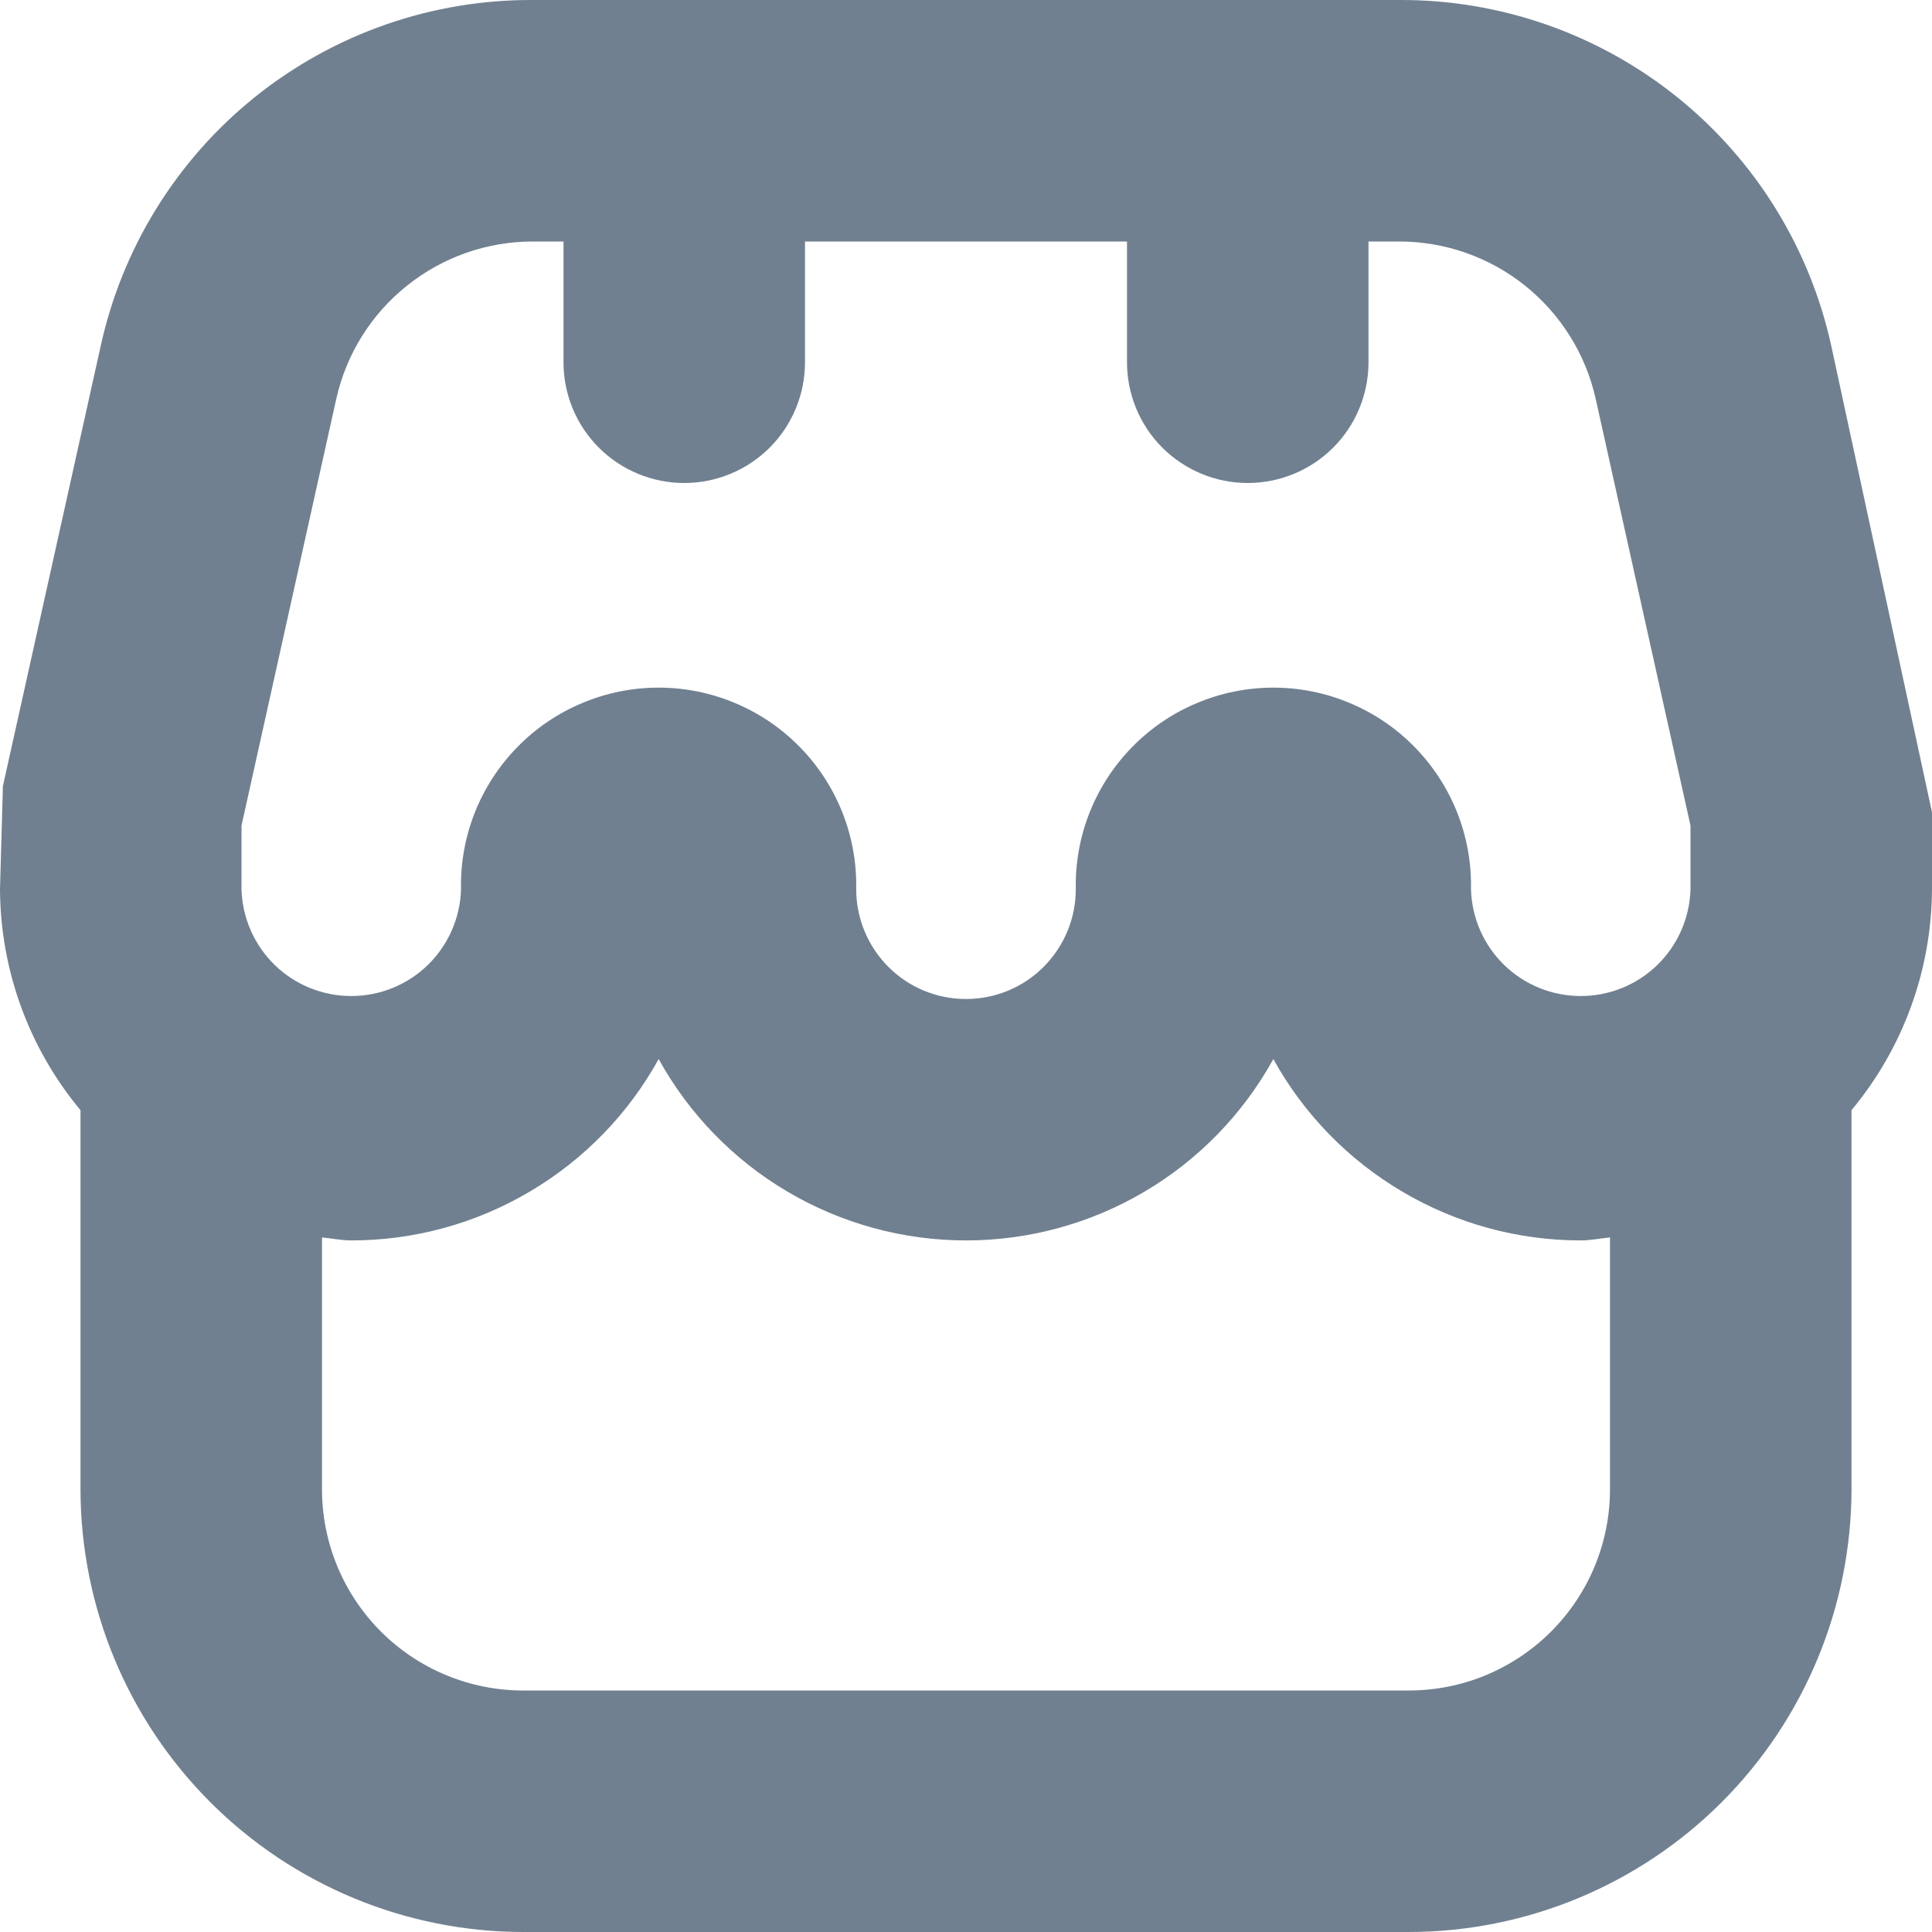 <svg width="24" height="24" viewBox="0 0 24 24" fill="none" xmlns="http://www.w3.org/2000/svg">
<g clip-path="url(#clip0_9_7091)">
<path d="M24 10.091L22.751 4.307C22.485 3.083 21.807 1.987 20.83 1.203C19.852 0.419 18.635 -0.006 17.382 0H6.618C5.365 -0.006 4.148 0.419 3.17 1.203C2.193 1.987 1.515 3.083 1.249 4.307L0.036 9.766L0 11.046C0.005 12.05 0.358 13.02 1 13.791V18.5C1.002 19.959 1.582 21.357 2.613 22.388C3.644 23.419 5.042 23.999 6.5 24H17.5C18.958 23.999 20.356 23.419 21.387 22.388C22.418 21.357 22.998 19.959 23 18.5V13.791C23.642 13.02 23.995 12.05 24 11.046V10.091ZM3 10.256L4.177 4.956C4.301 4.401 4.61 3.905 5.054 3.55C5.498 3.194 6.049 3 6.618 3H7V4.5C7 4.898 7.158 5.28 7.439 5.561C7.721 5.842 8.102 6 8.5 6C8.898 6 9.279 5.842 9.561 5.561C9.842 5.28 10 4.898 10 4.5V3H14V4.5C14 4.898 14.158 5.28 14.439 5.561C14.721 5.842 15.102 6 15.5 6C15.898 6 16.279 5.842 16.561 5.561C16.842 5.28 17 4.898 17 4.5V3H17.382C17.951 3 18.503 3.194 18.947 3.55C19.39 3.906 19.7 4.403 19.823 4.958L21 10.256V11.046C20.99 11.402 20.843 11.739 20.588 11.987C20.333 12.235 19.992 12.373 19.637 12.373C19.281 12.373 18.94 12.235 18.685 11.987C18.43 11.739 18.283 11.402 18.273 11.046C18.28 10.72 18.221 10.395 18.101 10.092C17.98 9.788 17.8 9.512 17.572 9.279C17.343 9.045 17.07 8.86 16.769 8.734C16.468 8.607 16.145 8.542 15.819 8.542C15.492 8.542 15.169 8.607 14.868 8.734C14.566 8.86 14.294 9.045 14.065 9.279C13.836 9.512 13.657 9.788 13.536 10.092C13.416 10.395 13.357 10.72 13.364 11.046C13.364 11.408 13.22 11.755 12.964 12.011C12.709 12.267 12.362 12.41 12 12.41C11.638 12.41 11.291 12.267 11.036 12.011C10.78 11.755 10.636 11.408 10.636 11.046C10.643 10.72 10.584 10.395 10.464 10.092C10.343 9.788 10.164 9.512 9.935 9.279C9.706 9.045 9.433 8.86 9.132 8.734C8.831 8.607 8.508 8.542 8.181 8.542C7.855 8.542 7.532 8.607 7.231 8.734C6.93 8.86 6.657 9.045 6.428 9.279C6.2 9.512 6.02 9.788 5.899 10.092C5.779 10.395 5.72 10.72 5.727 11.046C5.717 11.402 5.569 11.739 5.315 11.987C5.06 12.235 4.719 12.373 4.364 12.373C4.008 12.373 3.667 12.235 3.412 11.987C3.158 11.739 3.01 11.402 3 11.046V10.256ZM17.5 21H6.5C5.837 21 5.201 20.737 4.732 20.268C4.263 19.799 4 19.163 4 18.5V15.372C4.122 15.383 4.239 15.409 4.364 15.409C5.144 15.409 5.909 15.2 6.58 14.803C7.252 14.407 7.805 13.839 8.182 13.156C8.559 13.839 9.112 14.408 9.784 14.804C10.455 15.2 11.22 15.409 12 15.409C12.78 15.409 13.545 15.2 14.216 14.804C14.888 14.408 15.441 13.839 15.818 13.156C16.195 13.839 16.748 14.407 17.42 14.803C18.091 15.2 18.856 15.409 19.636 15.409C19.761 15.409 19.878 15.383 20 15.372V18.5C20 18.829 19.935 19.154 19.81 19.457C19.684 19.761 19.5 20.036 19.268 20.268C19.036 20.5 18.76 20.684 18.457 20.81C18.153 20.936 17.828 21 17.5 21Z" fill="#708090"/>
</g>
<defs>
<clipPath id="clip0_9_7091">
<rect width="24" height="24" fill="white"/>
</clipPath>
</defs>
</svg>
